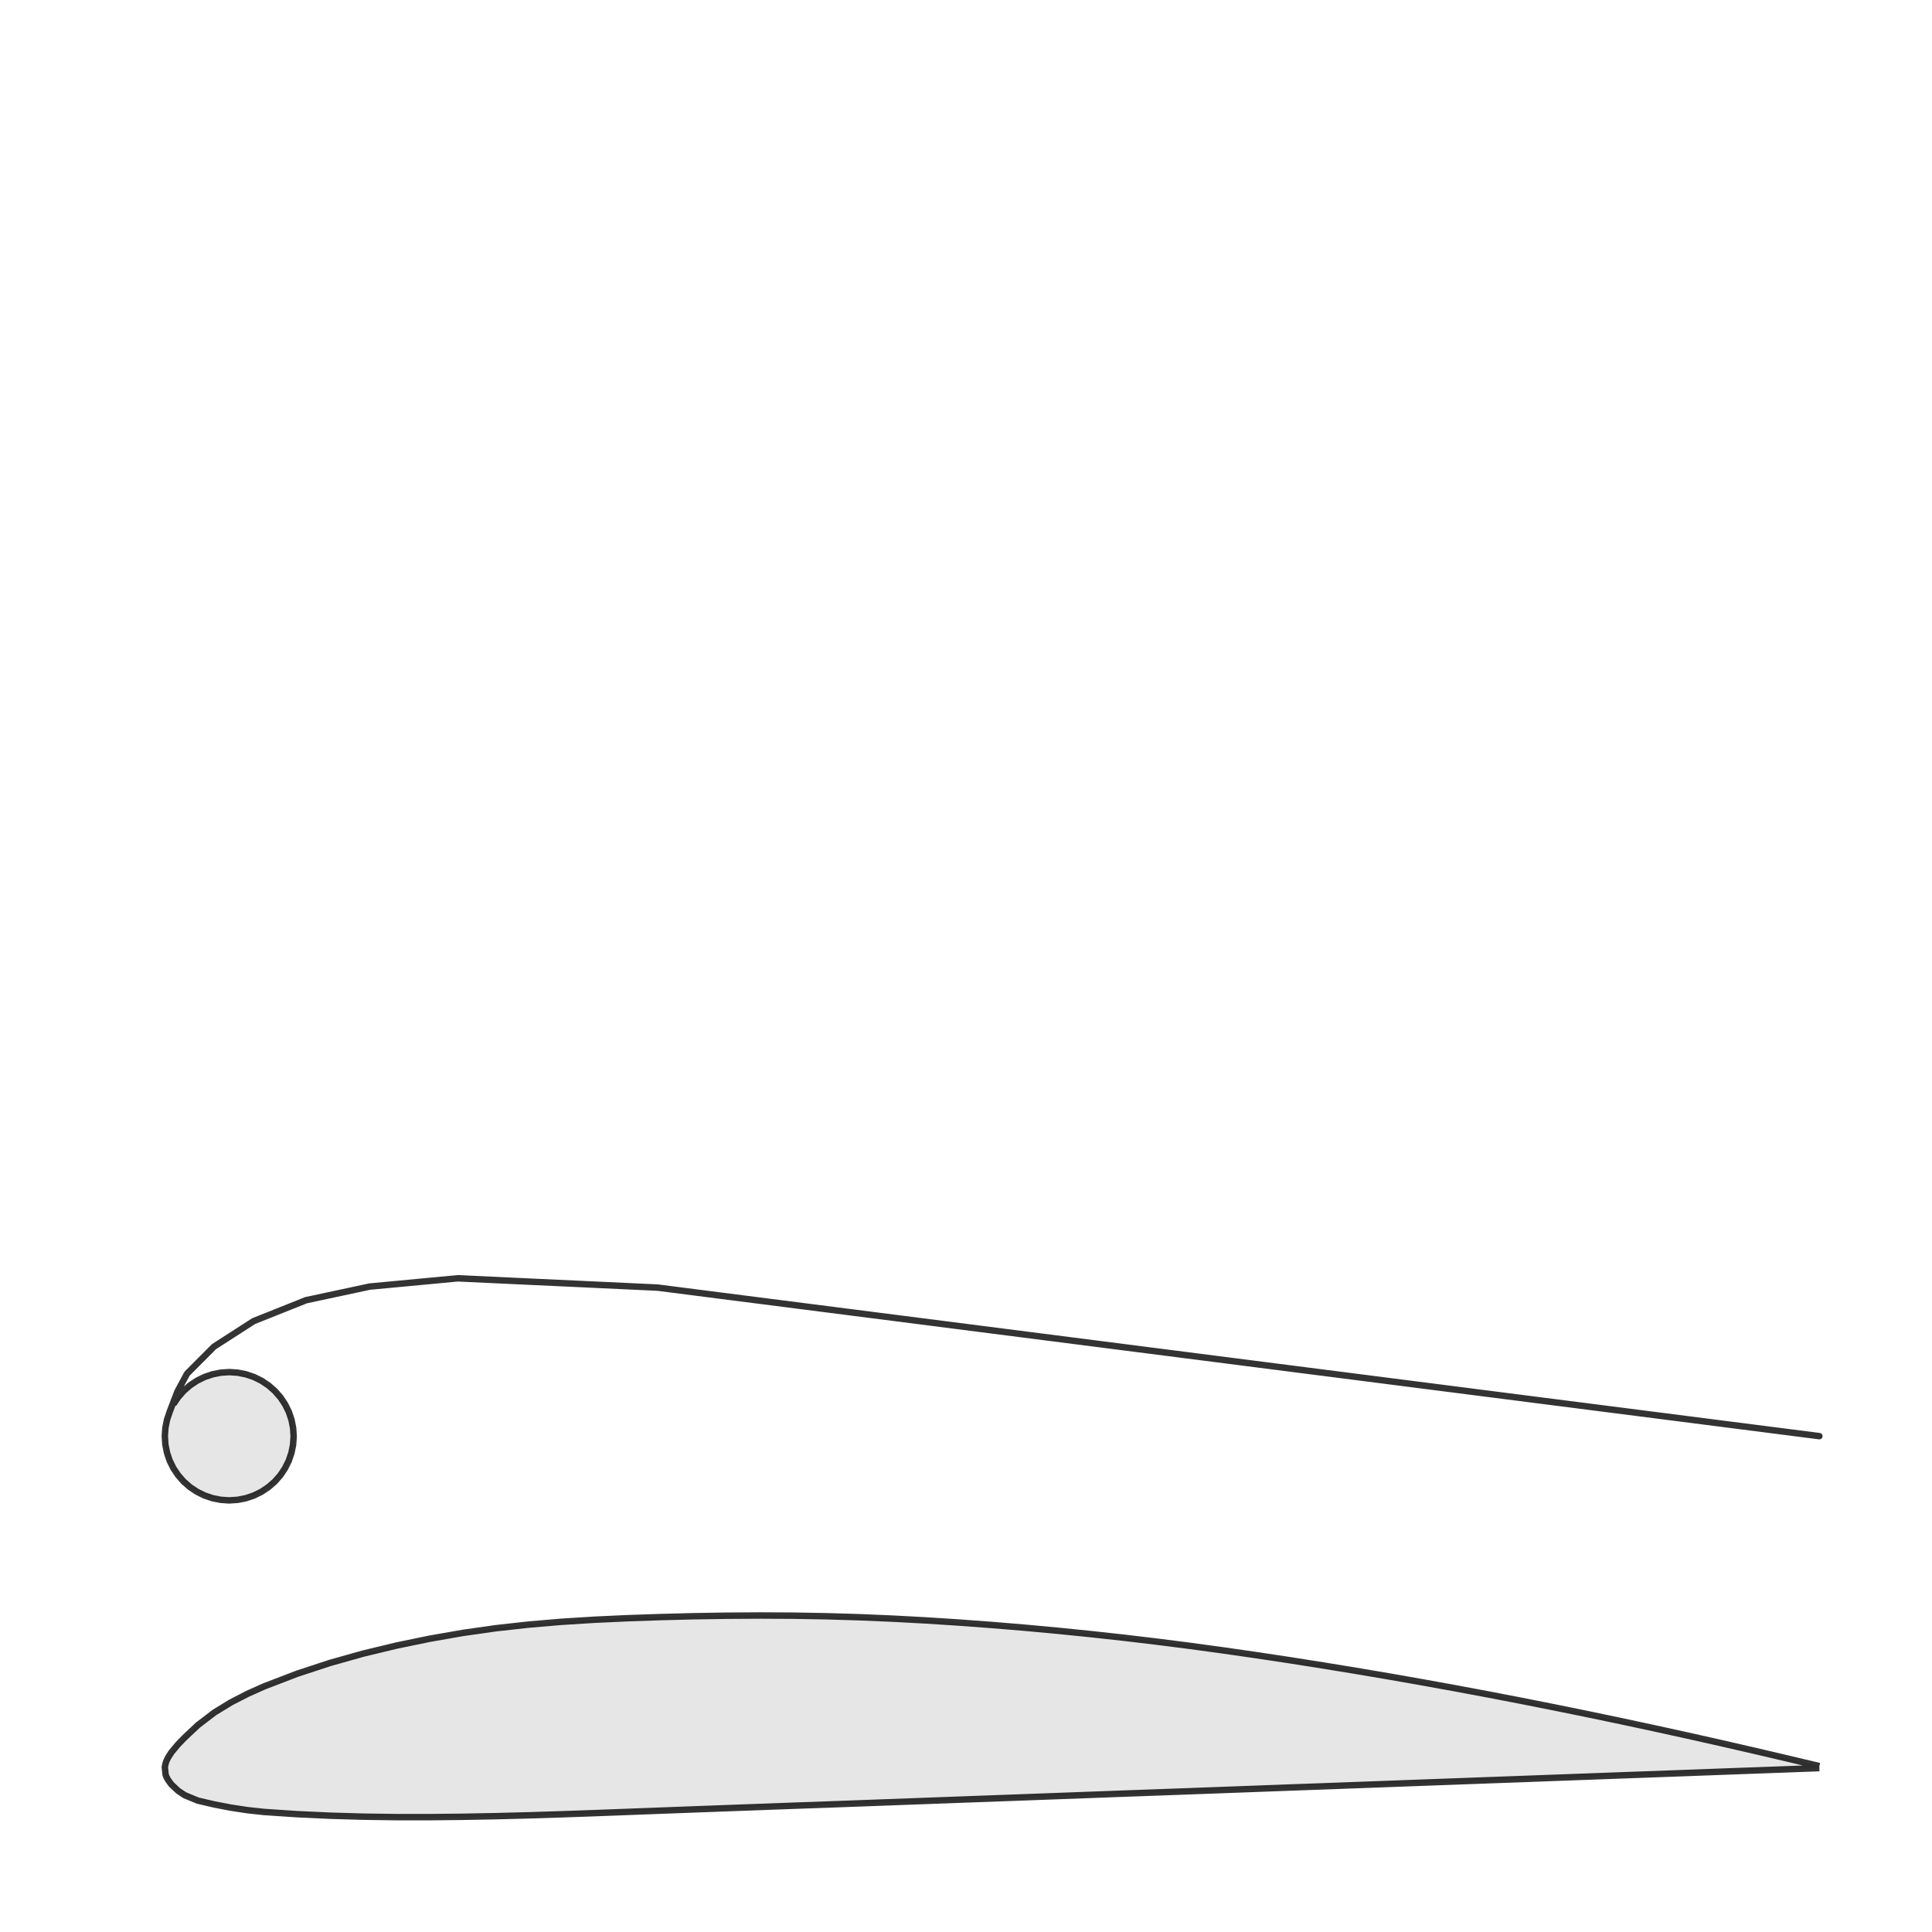 <?xml version="1.0" encoding="UTF-8"?>
<svg width="450pt" height="450pt" version="1.1" viewBox="0 0 450 450" xmlns="http://www.w3.org/2000/svg" xmlns:xlink="http://www.w3.org/1999/xlink">
<rect x="0" y="0" width="450" height="450" fill="#808080" stroke="none"/>
<defs>
<clipPath id="c">
<path d="m0 0h450v450h-450z"/>
</clipPath>
<clipPath id="b">
<rect width="450" height="450"/>
</clipPath>
<g id="a" clip-path="url(#b)">
<g clip-path="url(#c)">
<rect x="-99" y="-99" width="648" height="648" fill="#fff"/>
<rect x="-99" y="-99" width="648" height="648" fill="#fff"/>
</g>
<path transform="matrix(1 0 0 1 0 -.027)" d="m423.77 411.38-3.851-0.91-3.855-0.914-3.855-0.906-3.851-0.898-7.707-1.773-7.71-1.73-7.707-1.691-7.707-1.652-7.707-1.613-7.71-1.57-7.707-1.531-7.71-1.488-7.707-1.441-7.707-1.398-7.707-1.355-7.707-1.305-7.71-1.262-7.707-1.215-7.71-1.164-7.707-1.109-7.707-1.051-7.707-0.984-7.71-0.918-7.707-0.848-7.707-0.781-7.707-0.711-7.707-0.641-7.71-0.57-7.71-0.496-7.707-0.414-7.707-0.328-7.707-0.23-7.707-0.137-7.707-0.039-7.71 0.047-7.71 0.121-7.707 0.195-7.707 0.262-7.707 0.355-7.707 0.48-7.71 0.652-7.707 0.855-7.707 1.098-7.707 1.351-7.71 1.59-7.71 1.859-7.707 2.164-7.707 2.531-7.707 2.957-3.855 1.726-3.851 1.984-3.855 2.355-3.851 2.945-3.086 2.898-1.539 1.59-1.543 1.851-0.769 1.203-0.391 0.801-0.187 0.535-0.195 0.902 0.195 1.797 0.187 0.492 0.391 0.719 0.769 1.043 1.543 1.453 1.539 1.035 3.086 1.277 3.851 0.894 3.855 0.738 3.851 0.586 3.855 0.418 7.707 0.516 7.707 0.355 7.707 0.227 7.71 0.105 7.71 0.004 7.707-0.082 7.707-0.145 7.707-0.199 7.71-0.242 7.707-0.27 7.707-0.289 7.707-0.293 7.707-0.289 7.71-0.285 7.71-0.281 7.707-0.285 7.707-0.273 7.707-0.281 15.413-0.57 7.71-0.285 15.417-0.562 23.12-0.855 7.71-0.277 7.707-0.281 15.413-0.57 7.71-0.285 7.707-0.277 23.124-0.855 7.707-0.281 7.707-0.285 7.71-0.277 7.707-0.289 7.71-0.281 7.707-0.285 15.413-0.559 7.71-0.289 11.558-0.422 7.71-0.285 3.851-0.141" fill-opacity=".1" stroke="#000" stroke-linejoin="round" stroke-opacity=".8" stroke-width="1.5"/>
<path transform="matrix(1 0 0 1 0 -.027)" d="m40.412 327.07 1.094-1.625 1.293-1.469 1.48-1.285 1.633-1.082 1.762-0.863 1.859-0.625 1.926-0.379 1.957-0.125 1.957 0.133 1.926 0.383 1.859 0.633 1.758 0.863 1.629 1.09 1.473 1.289 1.293 1.473 1.086 1.625 0.867 1.754 0.629 1.851 0.379 1.918 0.125 1.949-0.133 1.949-0.387 1.914-0.633 1.851-0.871 1.75-1.09 1.625-1.297 1.465-1.48 1.285-1.633 1.086-1.758 0.863-1.863 0.625-1.926 0.375-1.957 0.129-1.957-0.133-1.926-0.383-1.855-0.629-1.758-0.867-1.633-1.086-1.473-1.293-1.289-1.473-1.09-1.625-0.867-1.754-0.625-1.851-0.383-1.918-0.125-1.949 0.133-1.949 0.387-1.914 0.633-1.851 0.062-0.18 0.687-1.793 0.687-1.797 0.348-0.902 0.91-1.687 0.914-1.695 0.426-0.785 1.41-1.418 1.363-1.371 1.367-1.367 1.359-1.371 0.758-0.758 9.245-5.953 12.202-4.871 14.819-3.172 14.757-1.387 5.785-0.543 14.808 0.691 14.808 0.687 13.819 0.644 3.109 0.145 14.706 1.883 14.706 1.879 14.702 1.879 1.746 0.223 14.702 1.879 14.702 1.883 14.706 1.879 13.866 1.773 29.404 3.758 14.706 1.883 13.862 1.769 14.706 1.883 29.404 3.758 13.866 1.773 14.706 1.879 14.702 1.883 9.242 1.18 12.148 1.555-12.148-1.555-9.242-1.18-14.702-1.883-14.706-1.879-13.866-1.773-29.404-3.758-14.706-1.883-13.862-1.769-14.706-1.883-29.404-3.758-13.866-1.773-14.706-1.879-14.702-1.883-14.702-1.879-1.746-0.223-29.408-3.758-14.706-1.883-3.109-0.145-13.819-0.644-14.808-0.687-14.808-0.691-5.785 0.543-14.757 1.387-14.819 3.172-12.202 4.871-9.245 5.953-0.758 0.758-1.359 1.371-1.367 1.367-1.363 1.371-1.41 1.418-0.426 0.785-0.914 1.695-0.91 1.687-0.348 0.902-0.687 1.797-0.687 1.793-0.062 0.18" fill-opacity=".1" stroke="#000" stroke-linejoin="round" stroke-opacity=".8" stroke-width="1.5"/>
</g>
</defs>
<use xlink:href="#a"/>
</svg>
